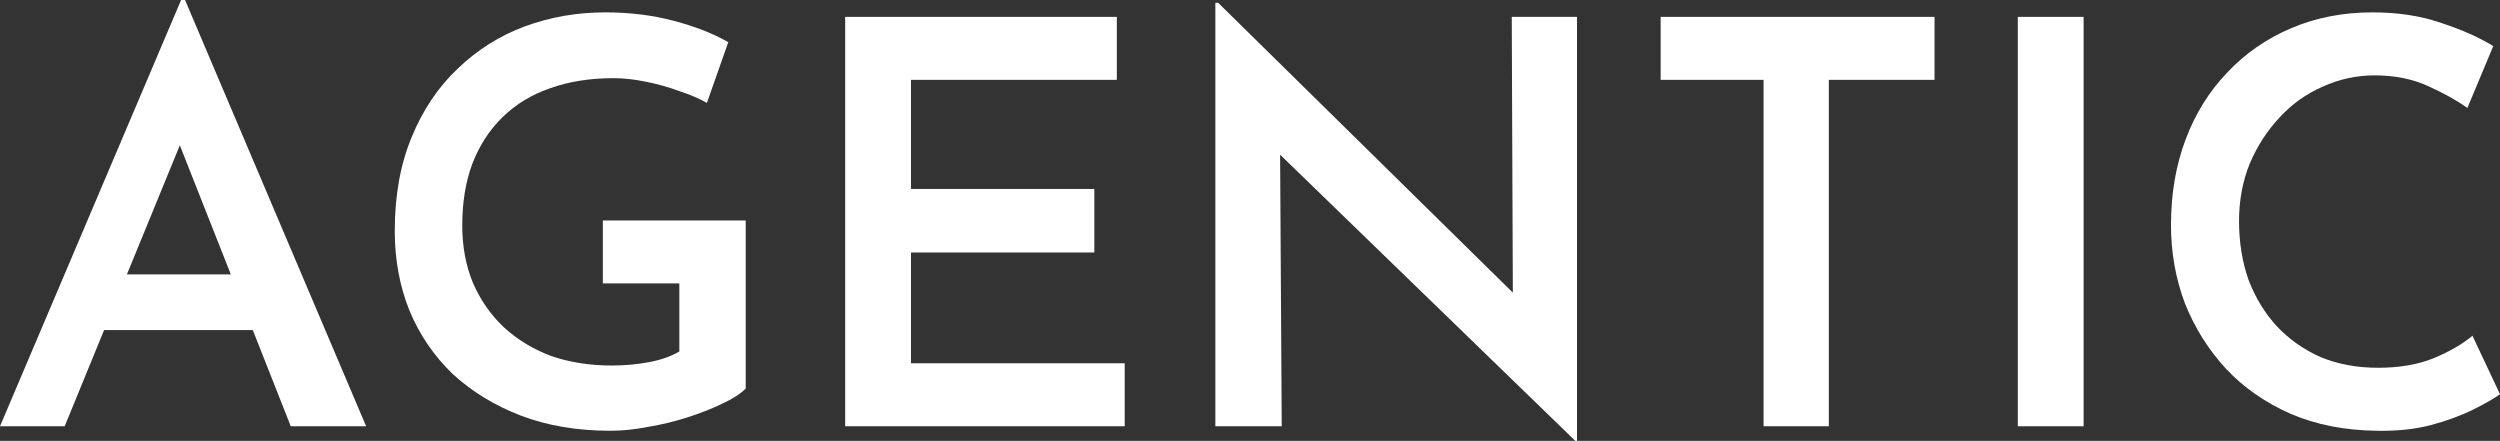 <svg width="1480" height="261" viewBox="0 0 1480 261" fill="none" xmlns="http://www.w3.org/2000/svg">
<rect x="0" y="0" width="1480" height="261" fill="#333333" stroke="none"/>
<path d="M0 252.344L107.21 0H109.541L216.751 252.344H172.136L96.556 60.922L124.524 41.946L38.289 252.344H0ZM67.256 162.459H150.161L163.479 195.417H55.603L67.256 162.459Z" fill="white"/>
<path d="M441.459 230.04C438.351 233.147 433.69 236.143 427.475 239.028C421.482 241.913 414.712 244.577 407.165 247.018C399.618 249.459 391.849 251.346 383.858 252.677C375.868 254.231 368.321 255.008 361.218 255.008C341.685 255.008 324.038 252.011 308.279 246.019C292.741 240.027 279.312 231.815 267.992 221.384C256.893 210.731 248.347 198.191 242.354 183.765C236.583 169.339 233.698 153.693 233.698 136.825C233.698 115.741 237.027 97.209 243.686 81.23C250.345 65.028 259.446 51.49 270.988 40.615C282.53 29.518 295.737 21.195 310.609 15.647C325.703 10.098 341.574 7.324 358.221 7.324C372.871 7.324 386.411 8.989 398.841 12.318C411.493 15.647 422.259 19.863 431.137 24.968L418.485 60.922C414.268 58.481 408.83 56.151 402.171 53.931C395.512 51.49 388.742 49.603 381.861 48.272C375.202 46.94 368.987 46.274 363.215 46.274C349.232 46.274 336.69 48.272 325.592 52.267C314.716 56.039 305.393 61.699 297.624 69.245C289.855 76.791 283.862 86.001 279.645 96.876C275.649 107.529 273.652 119.736 273.652 133.496C273.652 145.925 275.76 157.244 279.978 167.453C284.417 177.662 290.521 186.429 298.29 193.753C306.281 201.077 315.603 206.736 326.258 210.731C337.134 214.504 349.121 216.39 362.217 216.39C369.763 216.39 377.088 215.724 384.191 214.393C391.294 213.061 397.287 210.953 402.171 208.068V167.786H356.889V130.5H441.459V230.04Z" fill="white"/>
<path d="M500.344 9.987H661.16V47.273H539.3V111.857H647.842V149.476H539.3V215.059H665.821V252.344H500.344V9.987Z" fill="white"/>
<path d="M932.582 261L746.463 80.564L757.783 85.225L758.782 252.344H719.494V1.665H721.158L904.614 182.101L895.625 179.438L894.959 9.987H933.581V261H932.582Z" fill="white"/>
<path d="M983.107 9.987H1145.25V47.273H1082.66V252.344H1044.04V47.273H983.107V9.987Z" fill="white"/>
<path d="M1194.53 9.987H1233.49V252.344H1194.53V9.987Z" fill="white"/>
<path d="M1480 233.369C1476.67 235.81 1471.45 238.806 1464.35 242.357C1457.25 245.908 1448.81 249.015 1439.05 251.679C1429.5 254.12 1418.85 255.23 1407.08 255.008C1388.22 254.786 1371.24 251.457 1356.14 245.02C1341.05 238.362 1328.29 229.485 1317.85 218.388C1307.42 207.069 1299.32 194.196 1293.55 179.77C1288 165.122 1285.22 149.587 1285.22 133.163C1285.22 114.742 1288.11 97.875 1293.88 82.561C1299.65 67.247 1307.86 54.042 1318.52 42.945C1329.17 31.626 1341.83 22.86 1356.48 16.645C1371.12 10.431 1387.11 7.324 1404.42 7.324C1419.74 7.324 1433.39 9.432 1445.37 13.649C1457.58 17.644 1467.79 22.194 1476 27.299L1460.69 63.918C1454.47 59.48 1446.7 55.152 1437.38 50.935C1428.06 46.718 1417.52 44.61 1405.75 44.61C1395.1 44.61 1384.89 46.829 1375.12 51.268C1365.35 55.485 1356.81 61.588 1349.48 69.578C1342.16 77.346 1336.28 86.445 1331.84 96.876C1327.62 107.307 1325.51 118.626 1325.51 130.833C1325.51 143.483 1327.4 155.135 1331.17 165.788C1335.17 176.219 1340.72 185.319 1347.82 193.087C1355.14 200.855 1363.8 206.958 1373.79 211.397C1384 215.614 1395.32 217.722 1407.75 217.722C1420.4 217.722 1431.39 215.835 1440.71 212.062C1450.26 208.068 1457.91 203.629 1463.69 198.746L1480 233.369Z" fill="white"/>
</svg>
